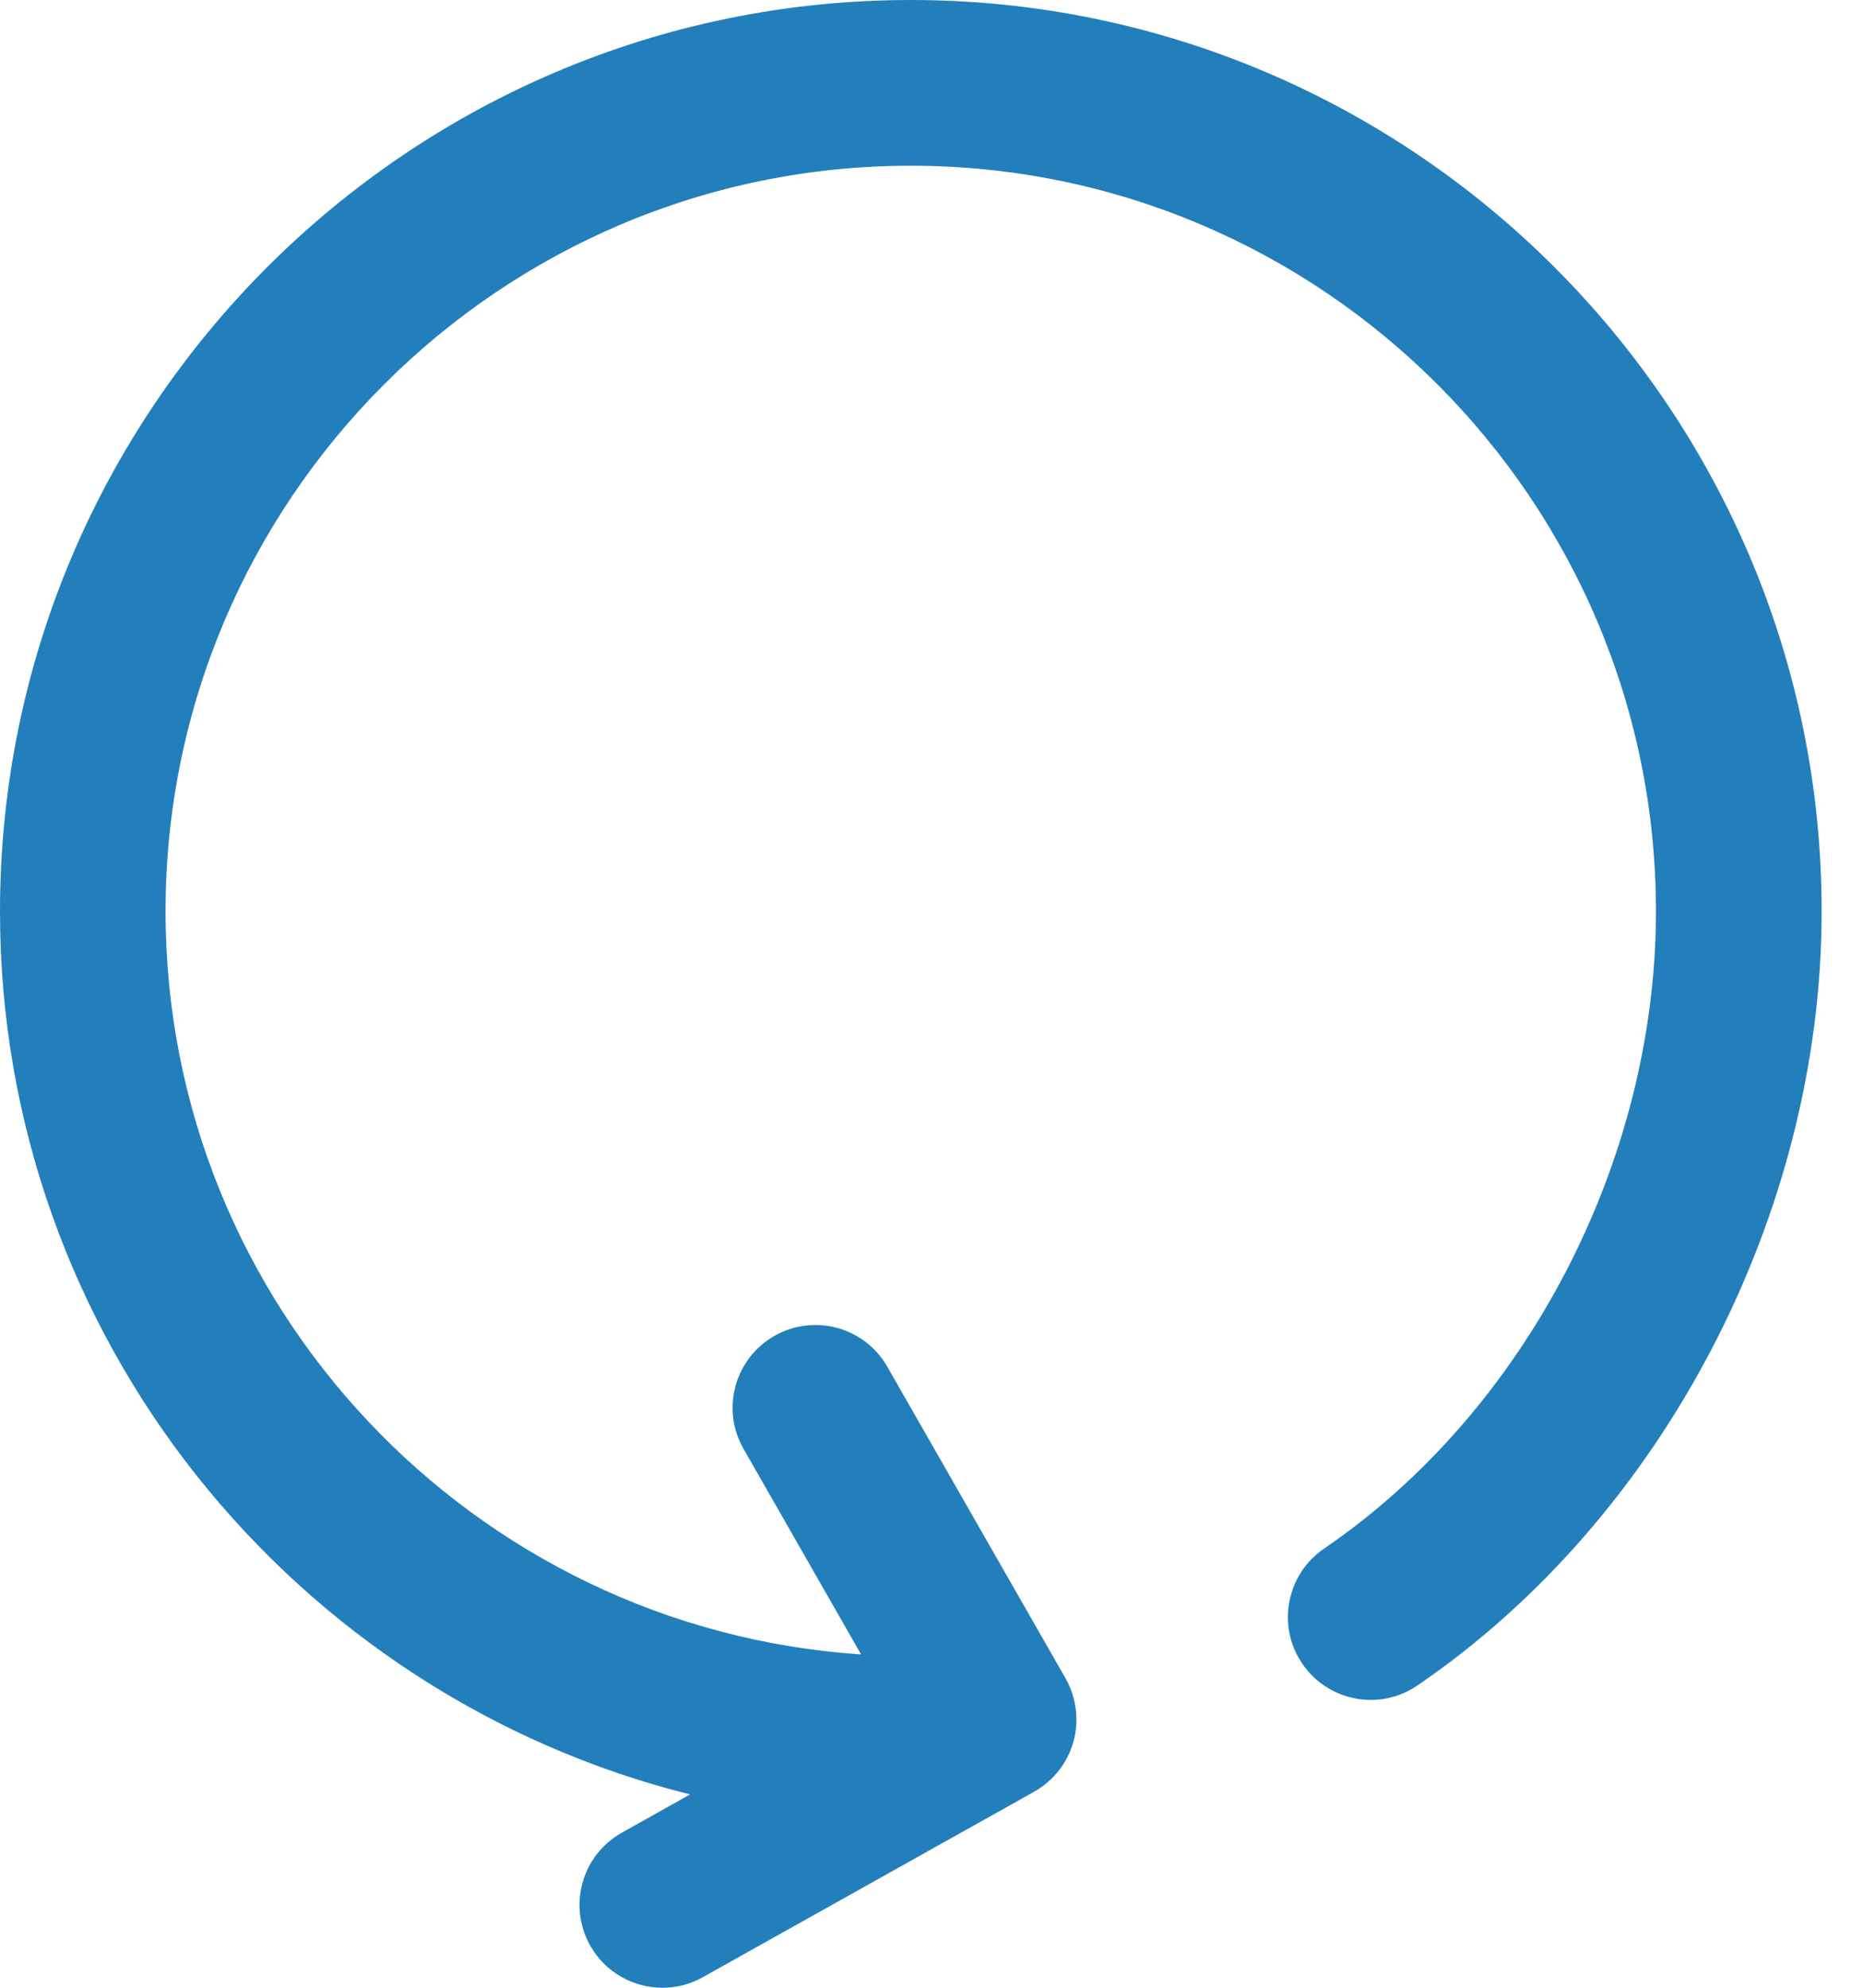 <?xml version="1.0" encoding="UTF-8" standalone="no"?>
<svg width="15px" height="16px" viewBox="0 0 15 16" version="1.1" xmlns="http://www.w3.org/2000/svg" xmlns:xlink="http://www.w3.org/1999/xlink">
    <!-- Generator: Sketch 41.2 (35397) - http://www.bohemiancoding.com/sketch -->
    <title>replace</title>
    <desc>Created with Sketch.</desc>
    <defs></defs>
    <g id="Prototype" stroke="none" stroke-width="1" fill="none" fill-rule="evenodd">
        <g id="Edit-user" transform="translate(-718, -1426)" fill="#227FBB">
            <path d="M729.412,1439.567 C729.108,1439.775 728.693,1439.696 728.485,1439.391 C728.278,1439.087 728.357,1438.672 728.661,1438.465 C730.285,1437.358 731.333,1435.345 731.333,1433.336 C731.333,1430.027 728.642,1427.334 725.333,1427.334 C722.025,1427.334 719.333,1430.027 719.333,1433.336 C719.333,1436.51 721.811,1439.109 724.933,1439.317 L723.987,1437.663 C723.803,1437.343 723.915,1436.936 724.235,1436.753 C724.554,1436.571 724.961,1436.681 725.144,1437.001 L726.579,1439.509 C726.667,1439.664 726.69,1439.847 726.643,1440.019 C726.595,1440.19 726.481,1440.335 726.325,1440.423 L723.659,1441.915 C723.556,1441.973 723.444,1442 723.334,1442 C723.1,1442 722.873,1441.877 722.751,1441.659 C722.571,1441.337 722.686,1440.931 723.008,1440.751 L723.556,1440.444 C720.37,1439.647 718,1436.767 718,1433.336 C718,1429.291 721.29,1426 725.333,1426 C729.377,1426 732.667,1429.291 732.667,1433.336 C732.667,1435.773 731.389,1438.219 729.412,1439.567 Z" id="replace"></path>
        </g>
    </g>
</svg>